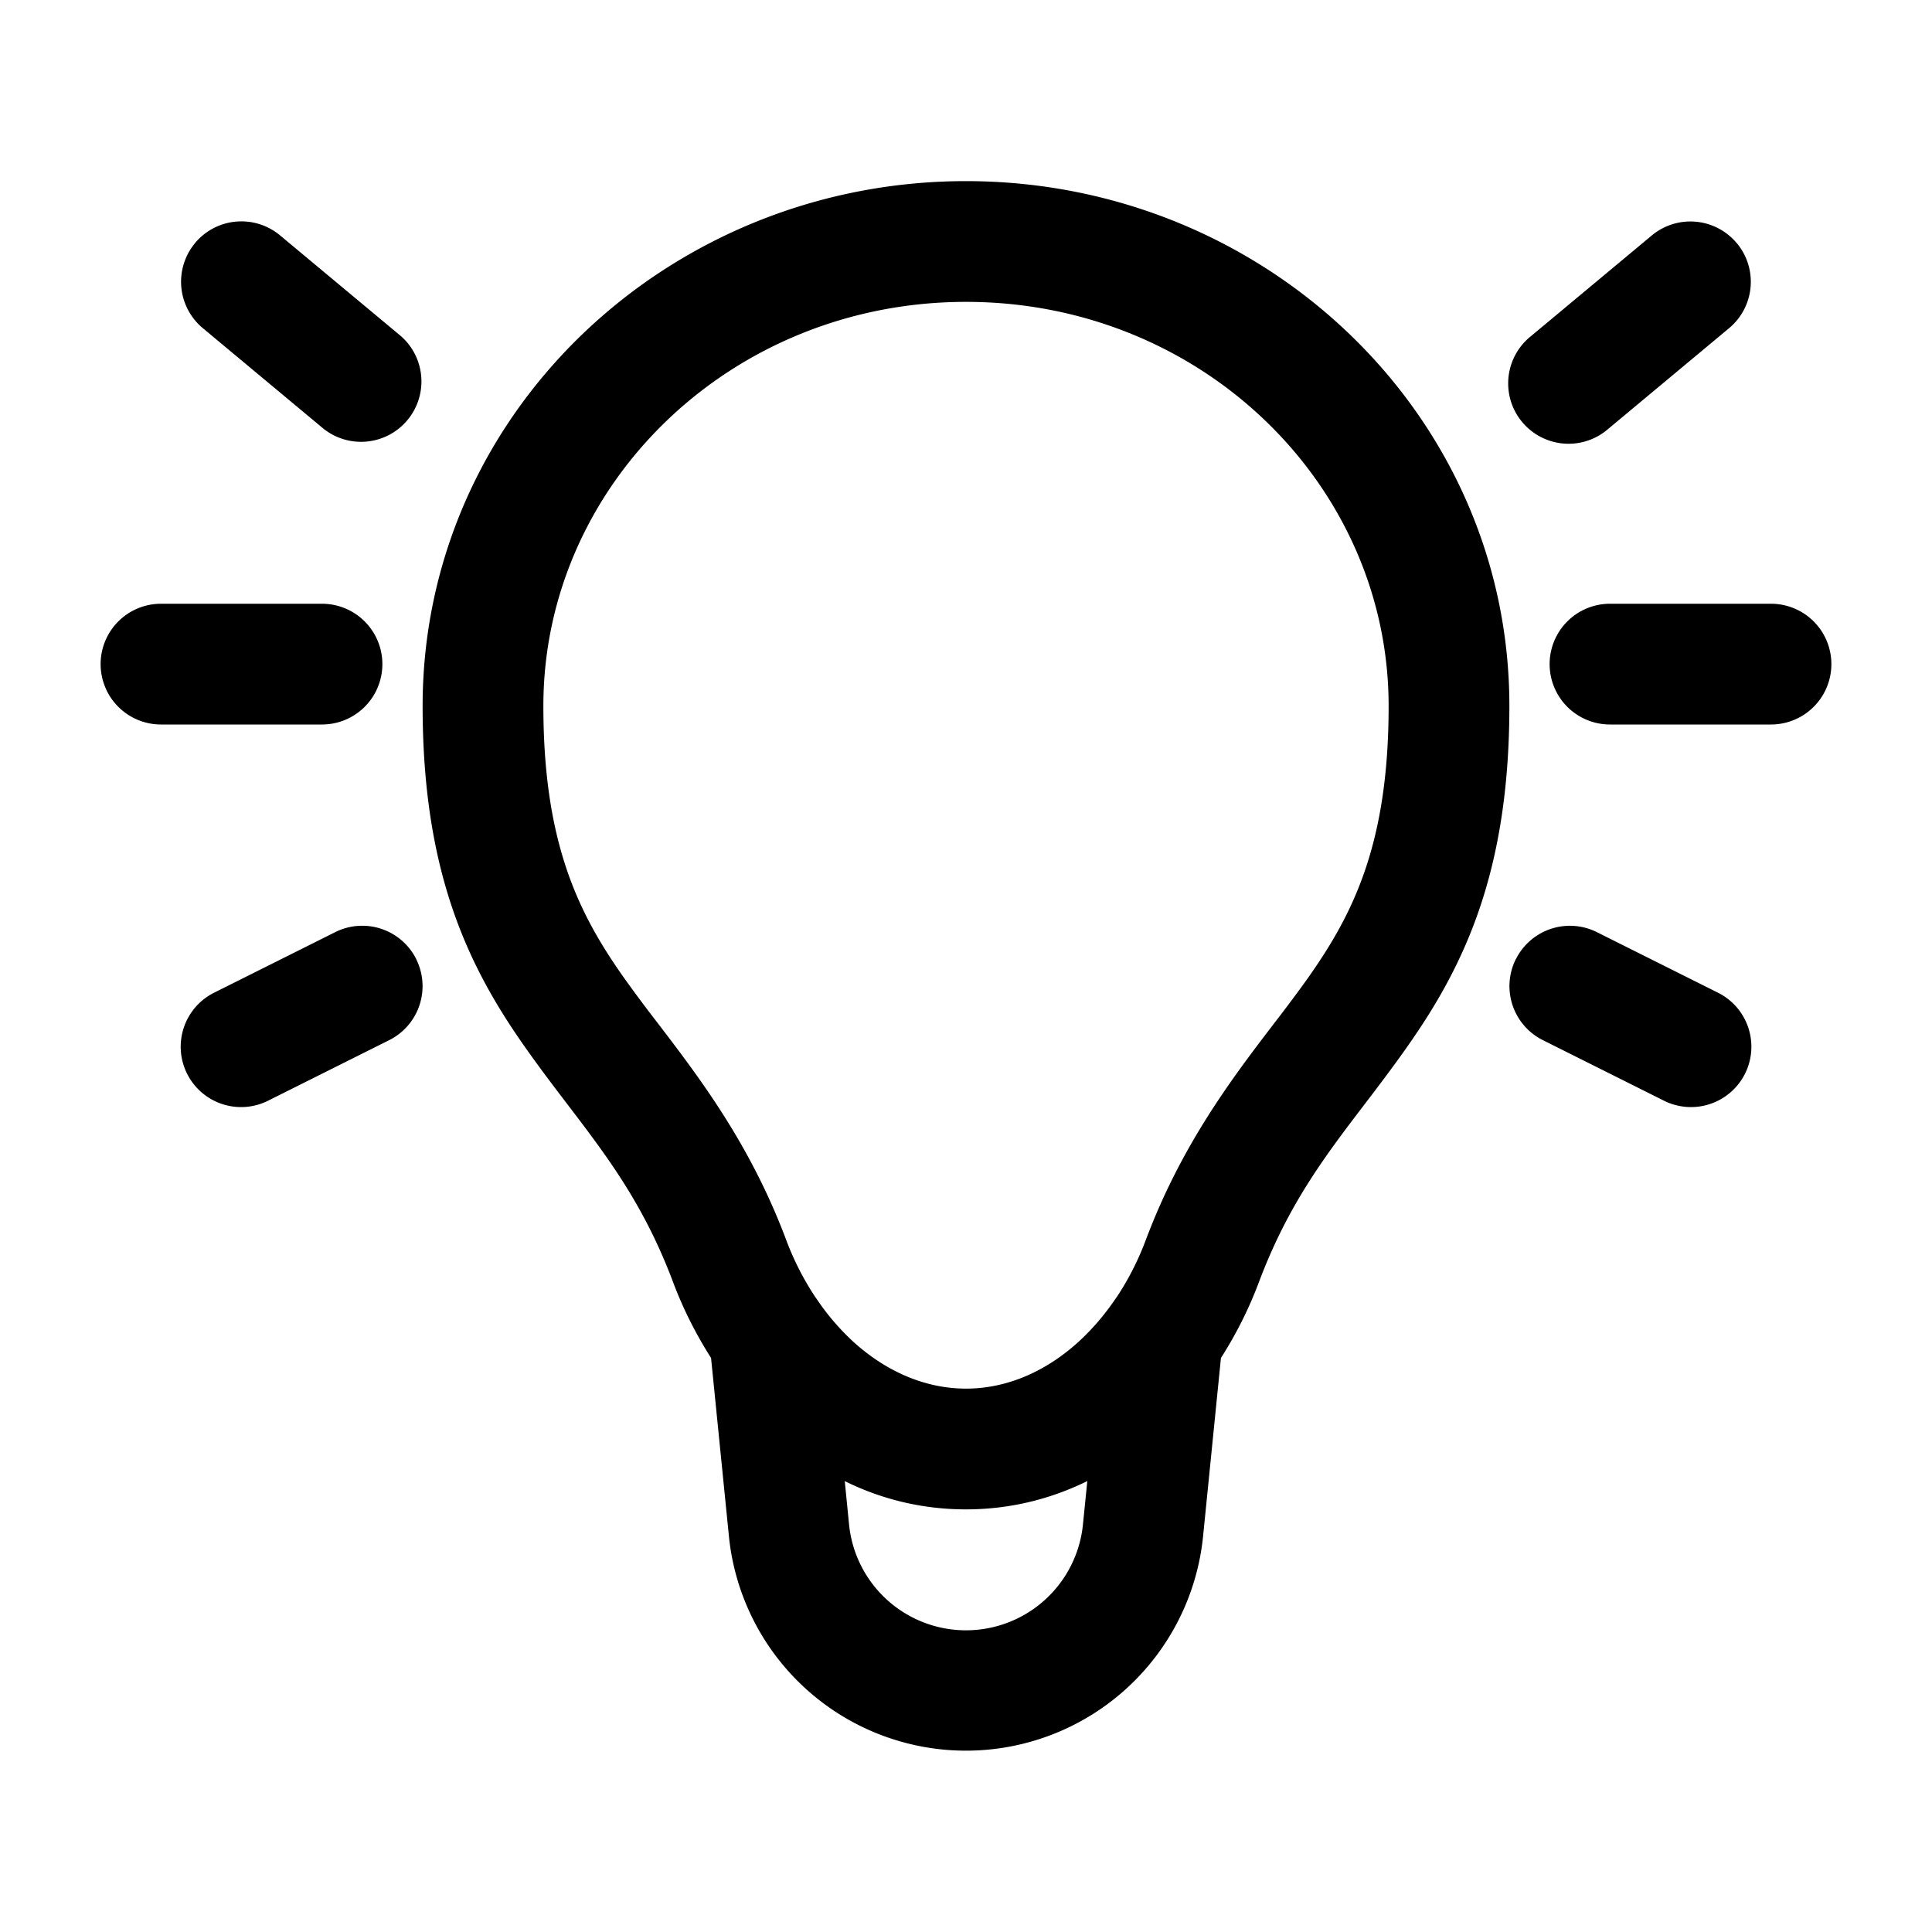 <svg xmlns="http://www.w3.org/2000/svg" width="1em" height="1em" viewBox="0 0 24 24"><path fill="currentColor" d="M12 3.75c2.928 0 5.25 2.275 5.25 5.02c0 1.71-.44 2.581-.998 3.373q-.19.266-.417.56c-.524.685-1.154 1.51-1.601 2.699a3.5 3.5 0 0 1-.353.698l-.056.08a3 3 0 0 1-.42.482c-.406.372-.894.588-1.405.588c-.51 0-.999-.216-1.406-.588a3 3 0 0 1-.42-.483l-.055-.08a3.5 3.5 0 0 1-.353-.697c-.447-1.19-1.077-2.014-1.601-2.7a18 18 0 0 1-.417-.56c-.557-.79-.998-1.662-.998-3.373C6.75 6.025 9.073 3.75 12 3.75m3.167 13.119c.192-.3.35-.617.471-.94c.362-.963.818-1.562 1.318-2.217c.17-.223.345-.453.523-.706c.71-1.008 1.271-2.175 1.271-4.237c0-3.628-3.05-6.519-6.75-6.519S5.25 5.141 5.25 8.77c0 2.06.561 3.228 1.271 4.236c.178.253.353.483.523.706c.5.655.956 1.254 1.318 2.217c.121.323.28.64.471.94l.222 2.216a2.96 2.96 0 0 0 5.89 0zm-1.66 1.53l-.054.536a1.46 1.46 0 0 1-2.906 0l-.053-.536c.45.222.955.351 1.506.351c.55 0 1.056-.13 1.506-.351M2.423 3.019a.75.75 0 0 1 1.056-.095l1.5 1.25a.75.75 0 0 1-.96 1.152l-1.5-1.25a.75.75 0 0 1-.096-1.056m19.152 0a.75.75 0 0 1-.096 1.057l-1.5 1.25a.75.75 0 1 1-.96-1.152l1.5-1.25a.75.75 0 0 1 1.056.096M1.25 8.25A.75.75 0 0 1 2 7.5h2A.75.75 0 0 1 4 9H2a.75.75 0 0 1-.75-.75m18 0A.75.75 0 0 1 20 7.5h2A.75.75 0 0 1 22 9h-2a.75.75 0 0 1-.75-.75M5.17 11.915a.75.75 0 0 1-.335 1.006l-1.5.75a.75.75 0 1 1-.67-1.342l1.5-.75a.75.75 0 0 1 1.006.336m13.66 0a.75.75 0 0 1 1.005-.336l1.5.75a.75.75 0 1 1-.67 1.342l-1.5-.75a.75.75 0 0 1-.336-1.006"/></svg>